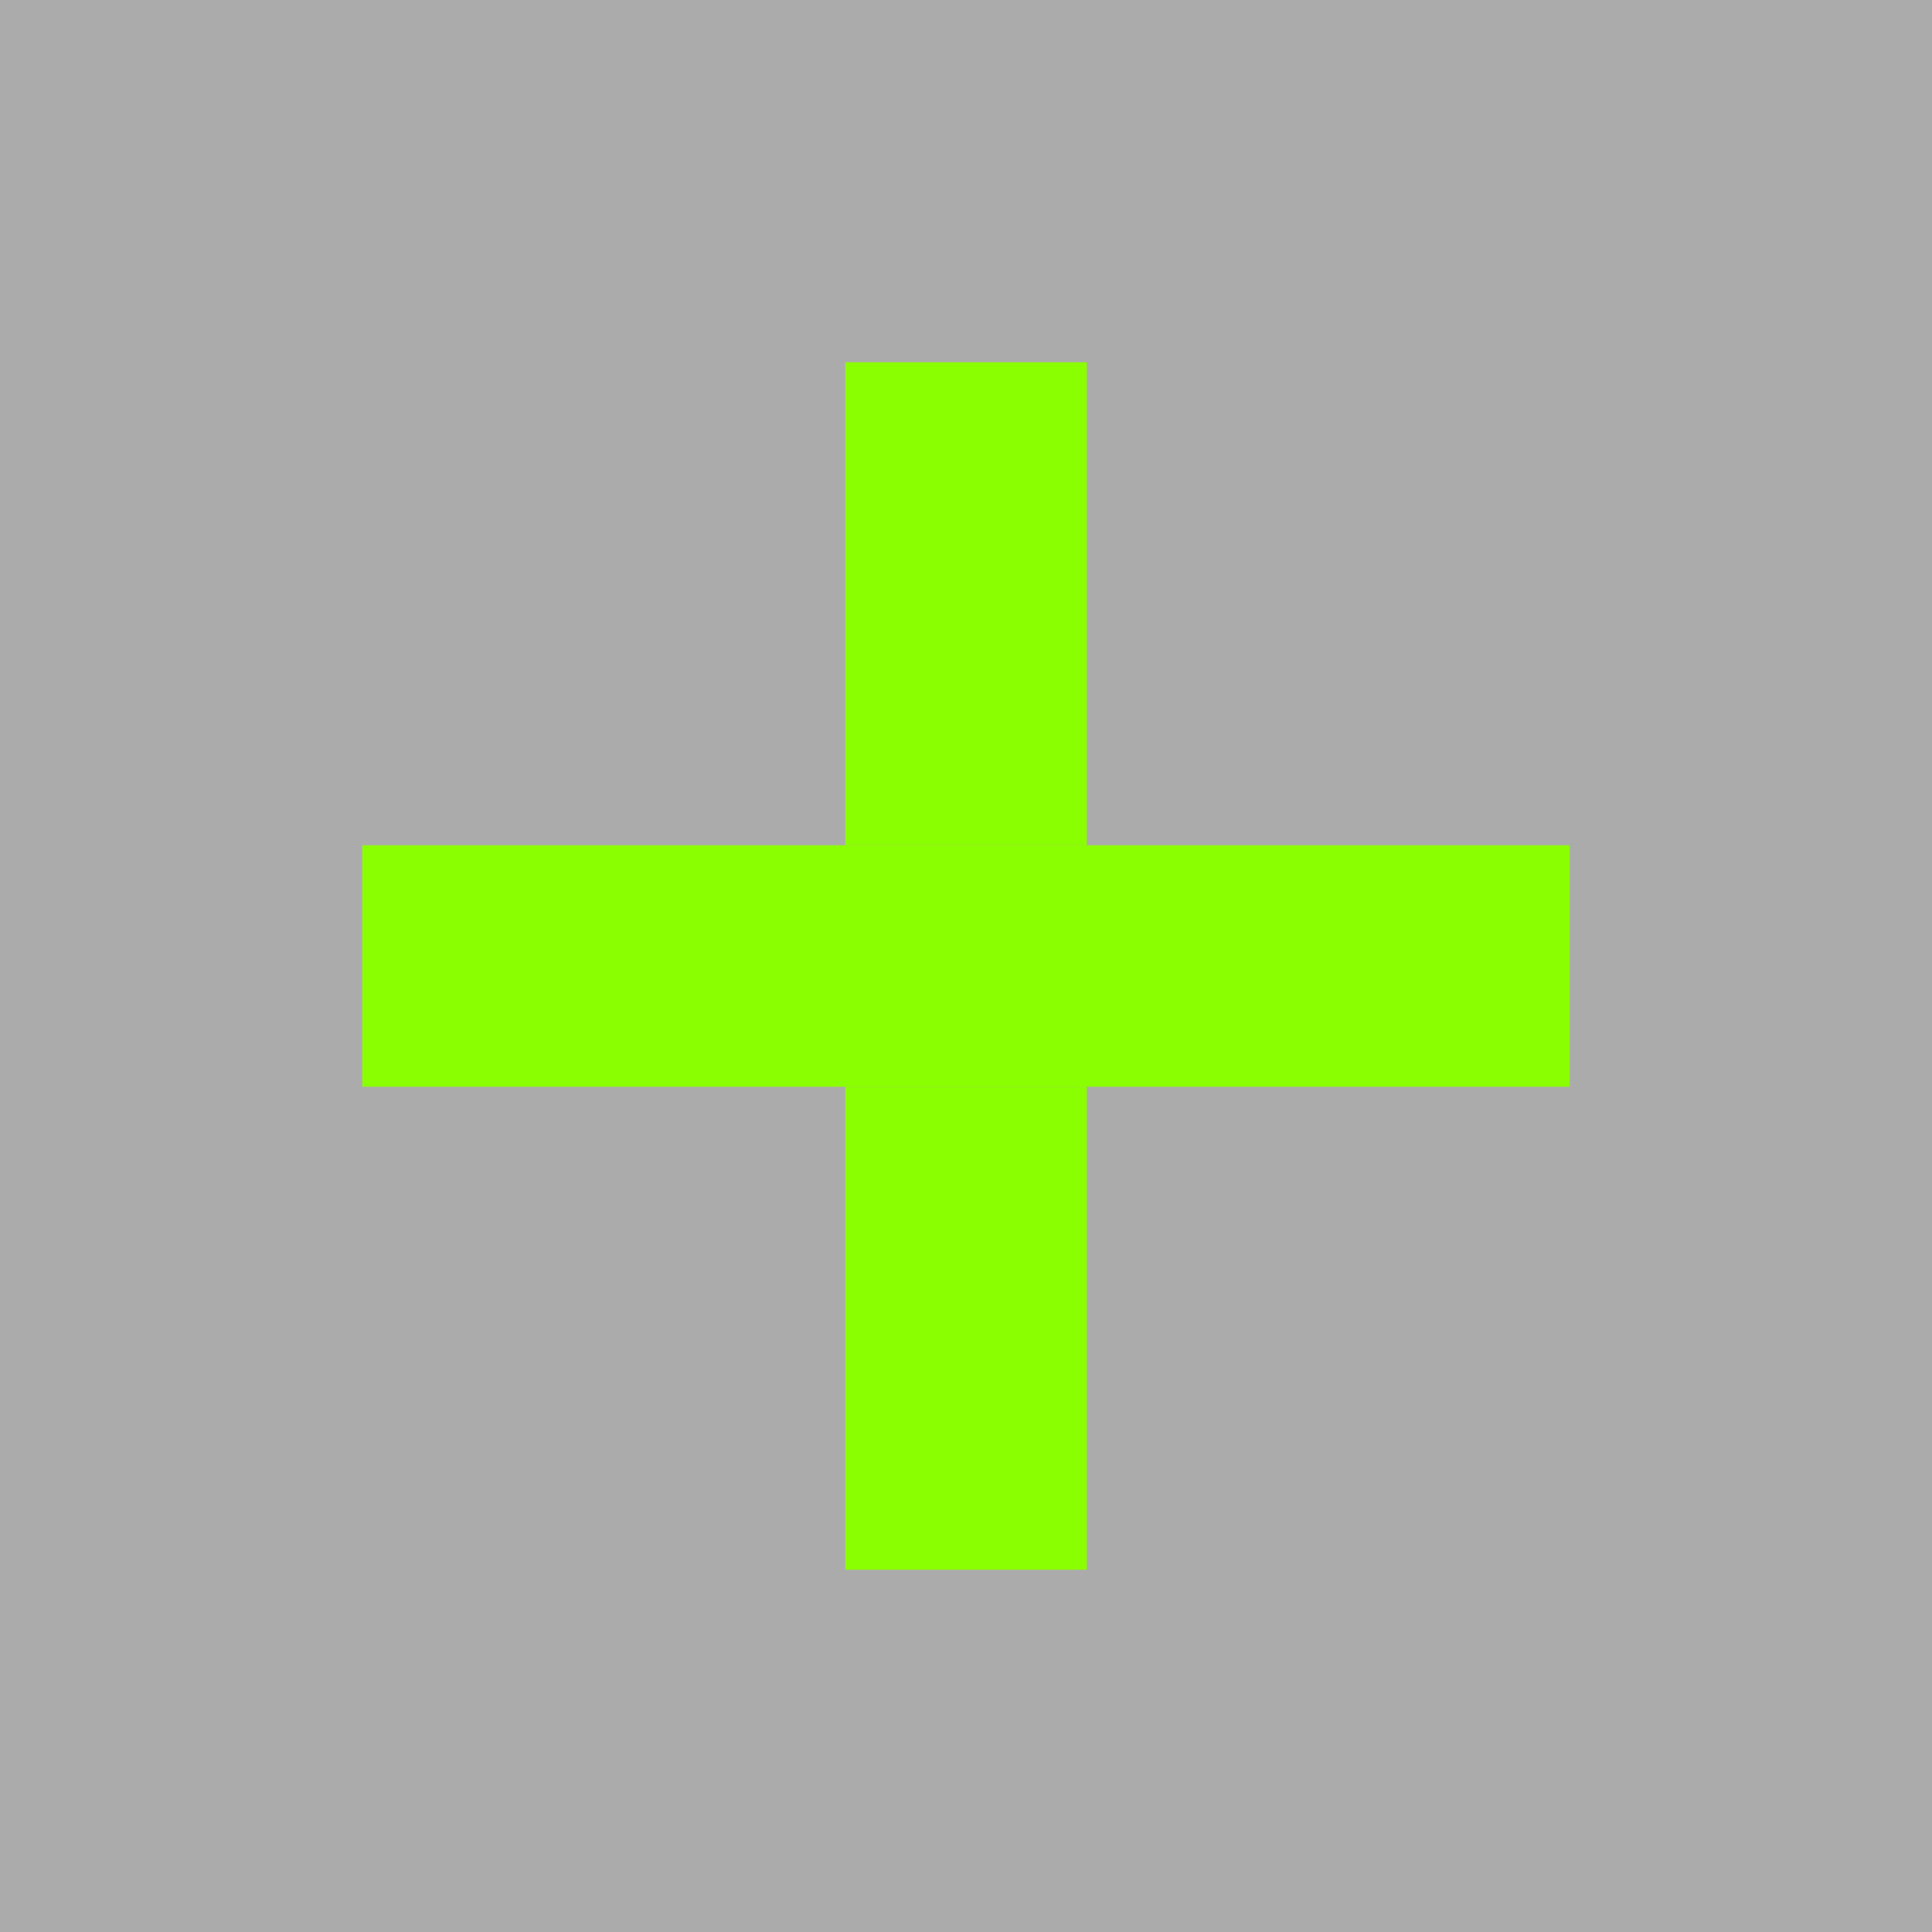 <?xml version="1.0" encoding="UTF-8" standalone="no"?>
<svg
   xmlns:dc="http://purl.org/dc/elements/1.1/"
   xmlns:cc="http://creativecommons.org/ns#"
   xmlns:rdf="http://www.w3.org/1999/02/22-rdf-syntax-ns#"
   xmlns:svg="http://www.w3.org/2000/svg"
   xmlns="http://www.w3.org/2000/svg"
   xmlns:sodipodi="http://sodipodi.sourceforge.net/DTD/sodipodi-0.dtd"
   xmlns:inkscape="http://www.inkscape.org/namespaces/inkscape"
   width="16.0px"
   height="16.0px"
   viewBox="0 0 16.0 16.0"
   version="1.1"
   id="SVGRoot"
   sodipodi:docname="plus_down.svg"
   inkscape:version="1.0.2 (e86c870879, 2021-01-15)">
  <defs
     id="defs1139" />
  <sodipodi:namedview
     id="base"
     pagecolor="#ffffff"
     bordercolor="#666666"
     borderopacity="1.0"
     inkscape:pageopacity="0.0"
     inkscape:pageshadow="2"
     inkscape:zoom="45.254834"
     inkscape:cx="7.1395589"
     inkscape:cy="9.3529877"
     inkscape:document-units="px"
     inkscape:current-layer="layer1"
     inkscape:document-rotation="0"
     showgrid="true"
     inkscape:window-width="1848"
     inkscape:window-height="1043"
     inkscape:window-x="72"
     inkscape:window-y="0"
     inkscape:window-maximized="1">
    <inkscape:grid
       type="xygrid"
       id="grid1148" />
  </sodipodi:namedview>
  <g
     inkscape:label="Слой 1"
     inkscape:groupmode="layer"
     id="layer1">
    <rect
       style="opacity:0.4;fill:#2d2d2d"
       id="rect839"
       width="16"
       height="16"
       x="0"
       y="0" />
    <g
       id="g1170"
       style="display:inline;opacity:1;fill:#8aff01;fill-opacity:1">
      <rect
         style="opacity:1;fill:#8aff01;fill-opacity:1;stroke-width:0.913"
         id="rect1155"
         width="10"
         height="2"
         x="3"
         y="7" />
      <rect
         style="opacity:1;fill:#8aff01;fill-opacity:1"
         id="rect1163"
         width="2"
         height="4"
         x="7"
         y="9" />
      <rect
         style="opacity:1;fill:#8aff01;fill-opacity:1"
         id="rect1165"
         width="2"
         height="4"
         x="7"
         y="3" />
    </g>
  </g>
</svg>
